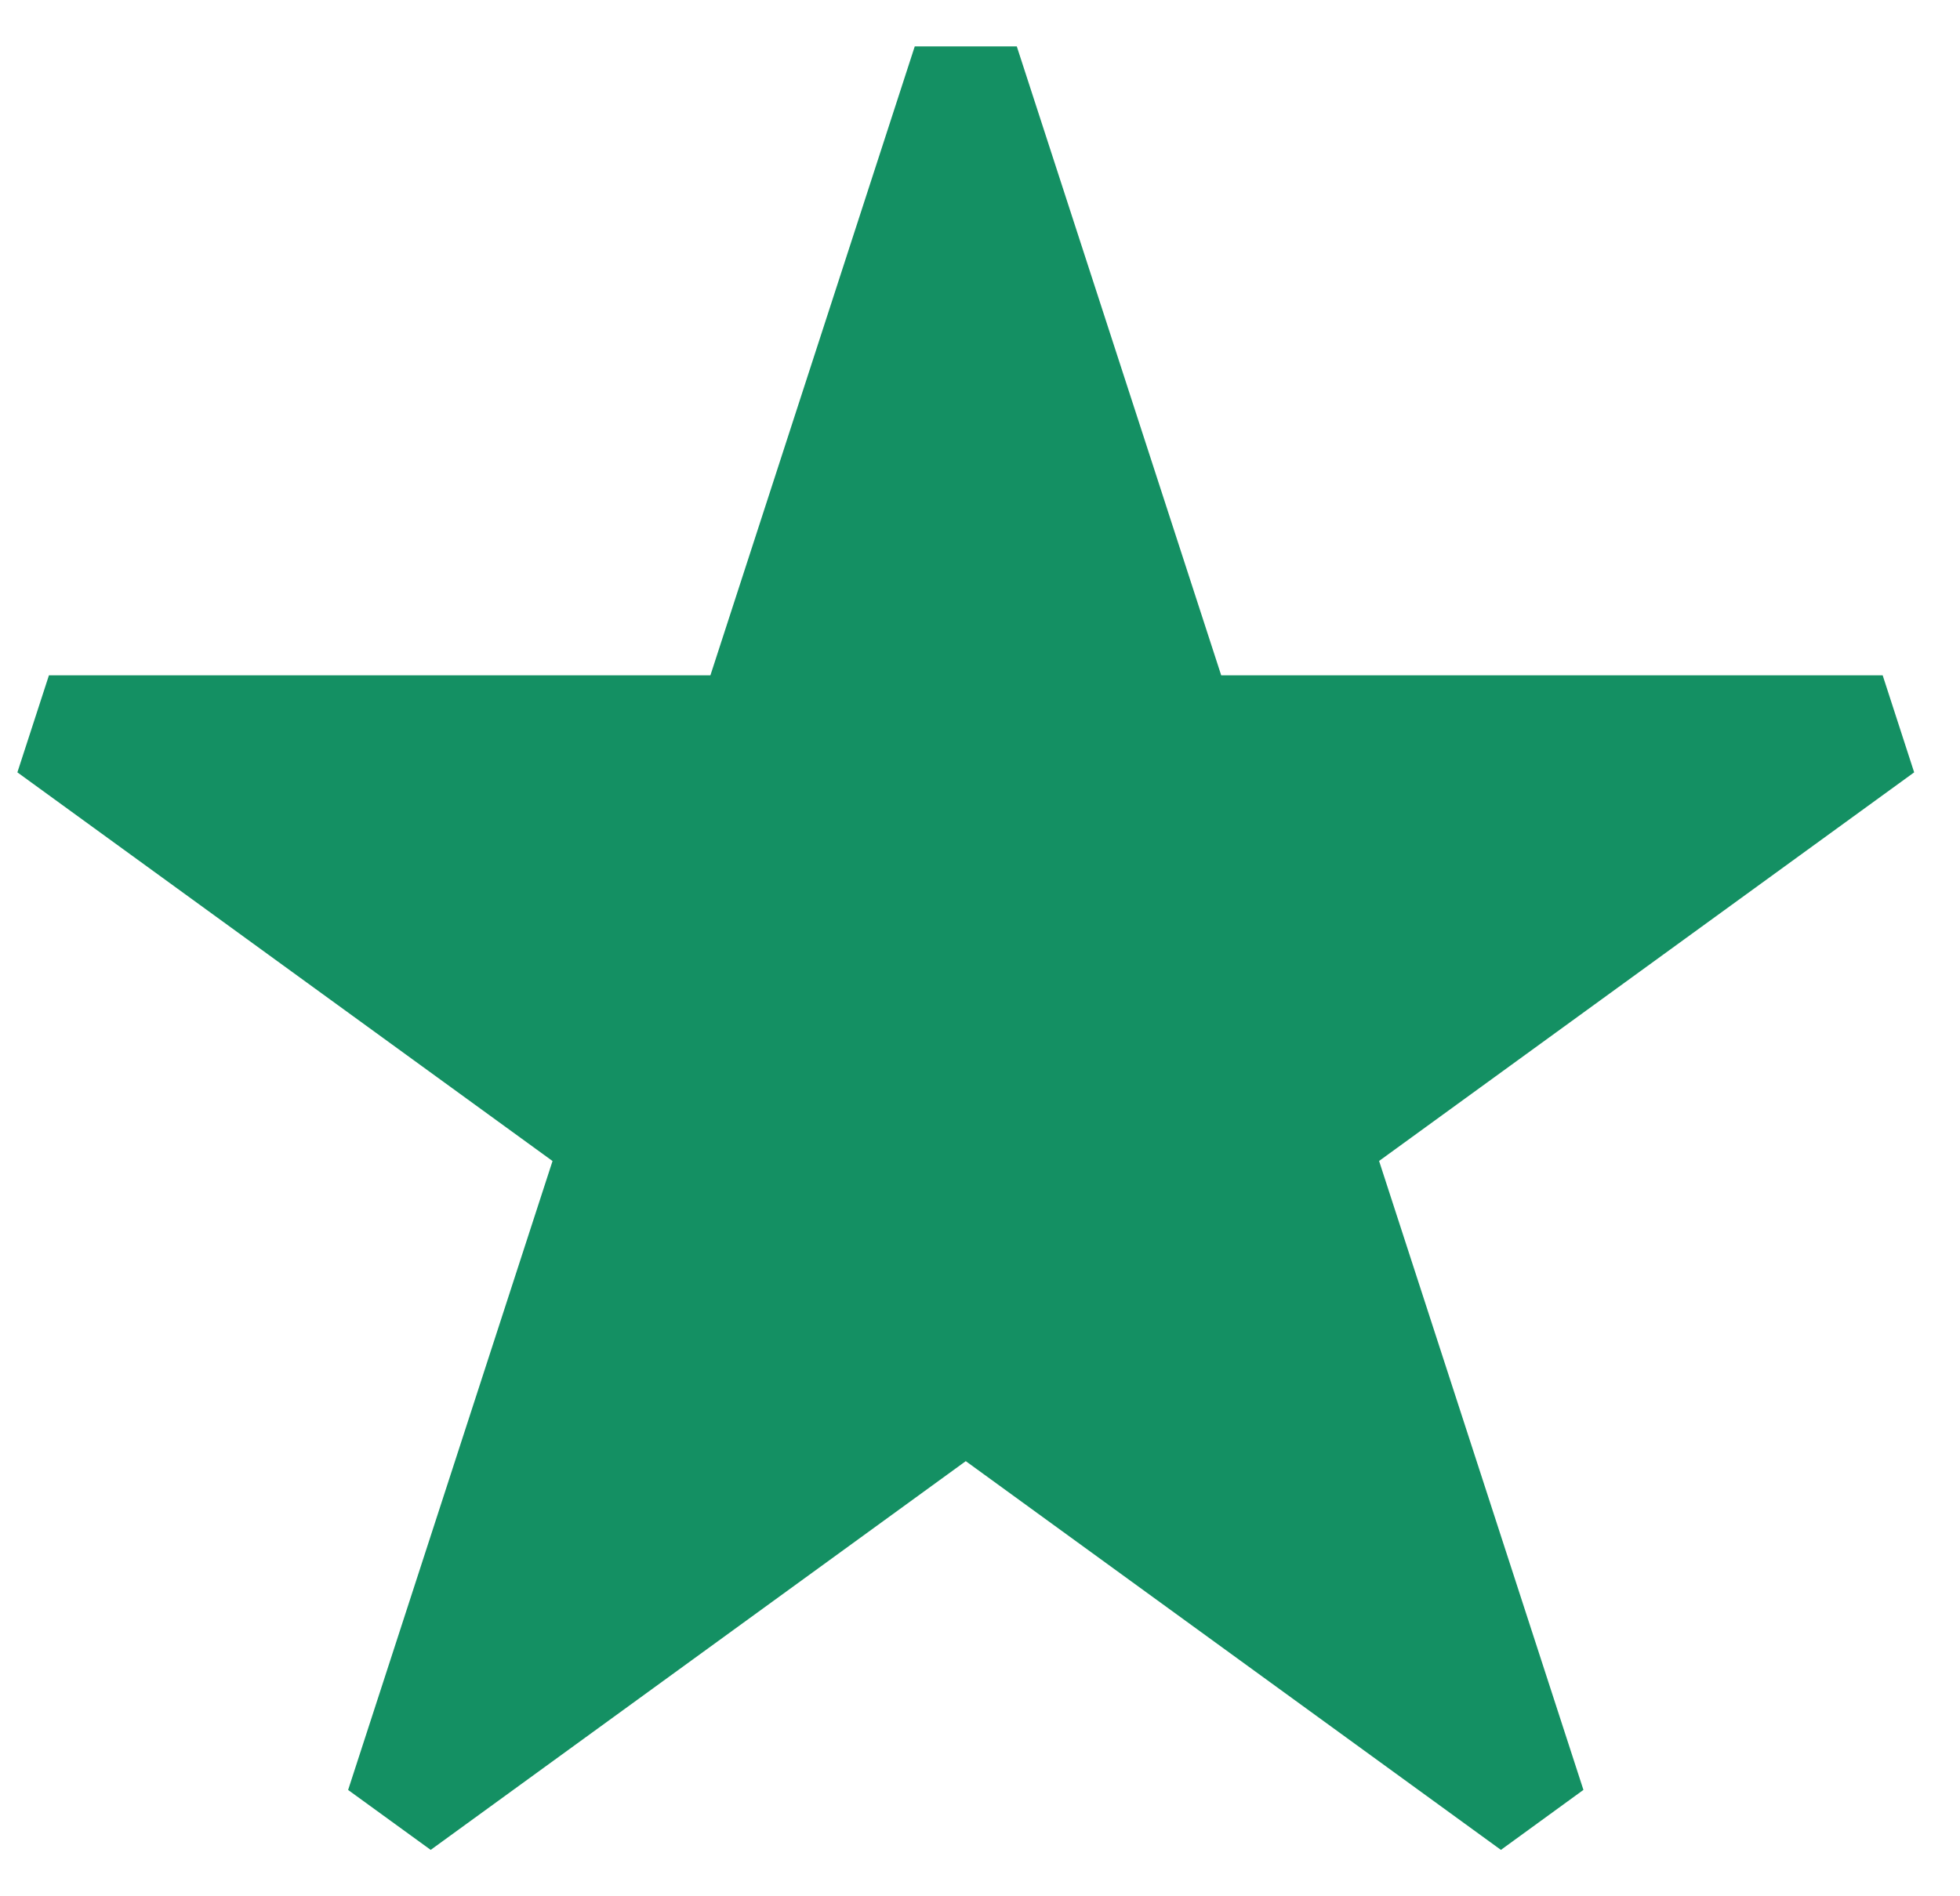 <svg viewBox="0 0 31 30"><g clip-path="url(#favourite__a)"><path fill="#149063" d="m30.275 12.219-.498-1.535H19.315L16.082.734h-1.614l-3.232 9.95H.774l-.499 1.535 8.464 6.149-3.233 9.95 1.306.948 8.463-6.15 8.464 6.15 1.305-.949-3.232-9.95 8.463-6.148Z"/></g><defs><clipPath id="favourite__a"><path fill="#fff" d="M0 0h30v30H0z" transform="translate(.275)"/></clipPath></defs></svg>